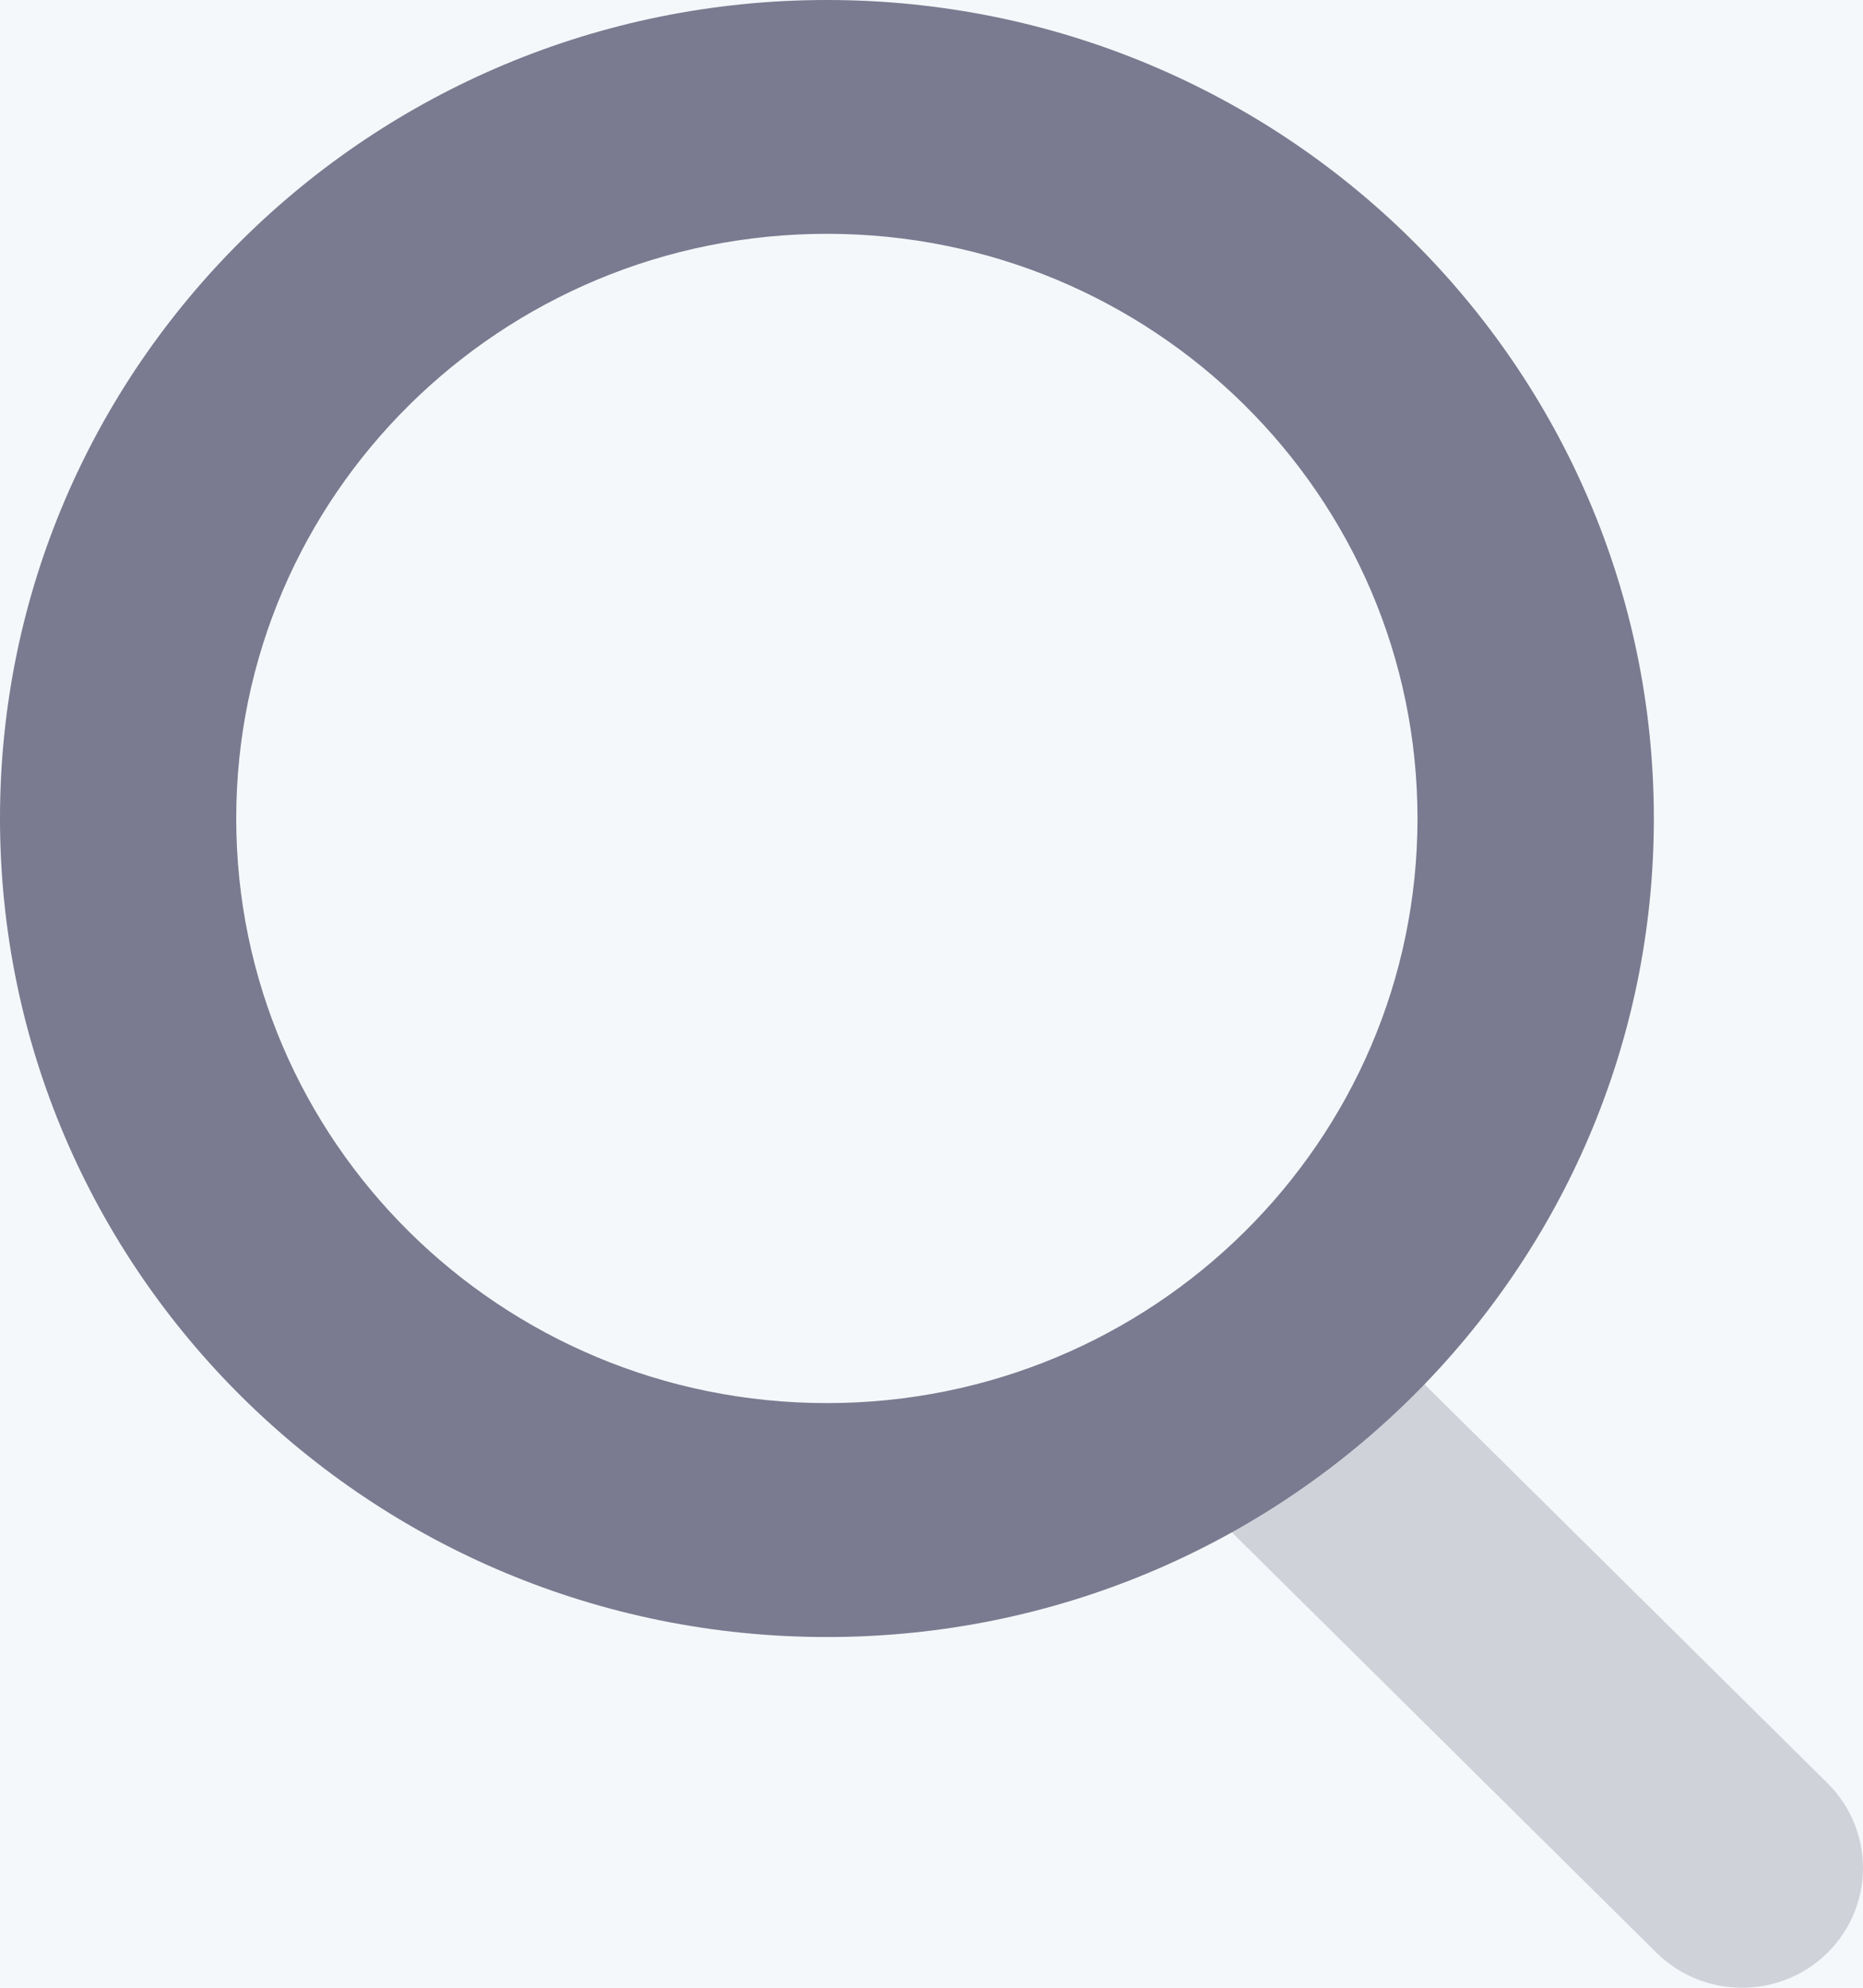 <svg width="15" height="16" viewBox="0 0 15 16" fill="none" xmlns="http://www.w3.org/2000/svg">
<rect width="15" height="16" fill="#F5F8FA"/>
<path opacity="0.3" d="M9.441 11.862C9.061 11.486 9.061 10.876 9.441 10.499C9.821 10.123 10.438 10.123 10.819 10.499L14.715 14.354C15.095 14.731 15.095 15.341 14.715 15.718C14.334 16.094 13.718 16.094 13.337 15.718L9.441 11.862Z" fill="#7A7A90"/>
<path fill-rule="evenodd" clip-rule="evenodd" d="M0 6.588C0 10.227 2.981 13.177 6.658 13.177C10.335 13.177 13.316 10.227 13.316 6.588C13.316 2.95 10.335 0 6.658 0C2.981 0 0 2.95 0 6.588ZM11.413 6.588C11.413 9.187 9.284 11.294 6.658 11.294C4.031 11.294 1.902 9.187 1.902 6.588C1.902 3.989 4.031 1.882 6.658 1.882C9.284 1.882 11.413 3.989 11.413 6.588Z" fill="#7A7A90"/>
</svg>
